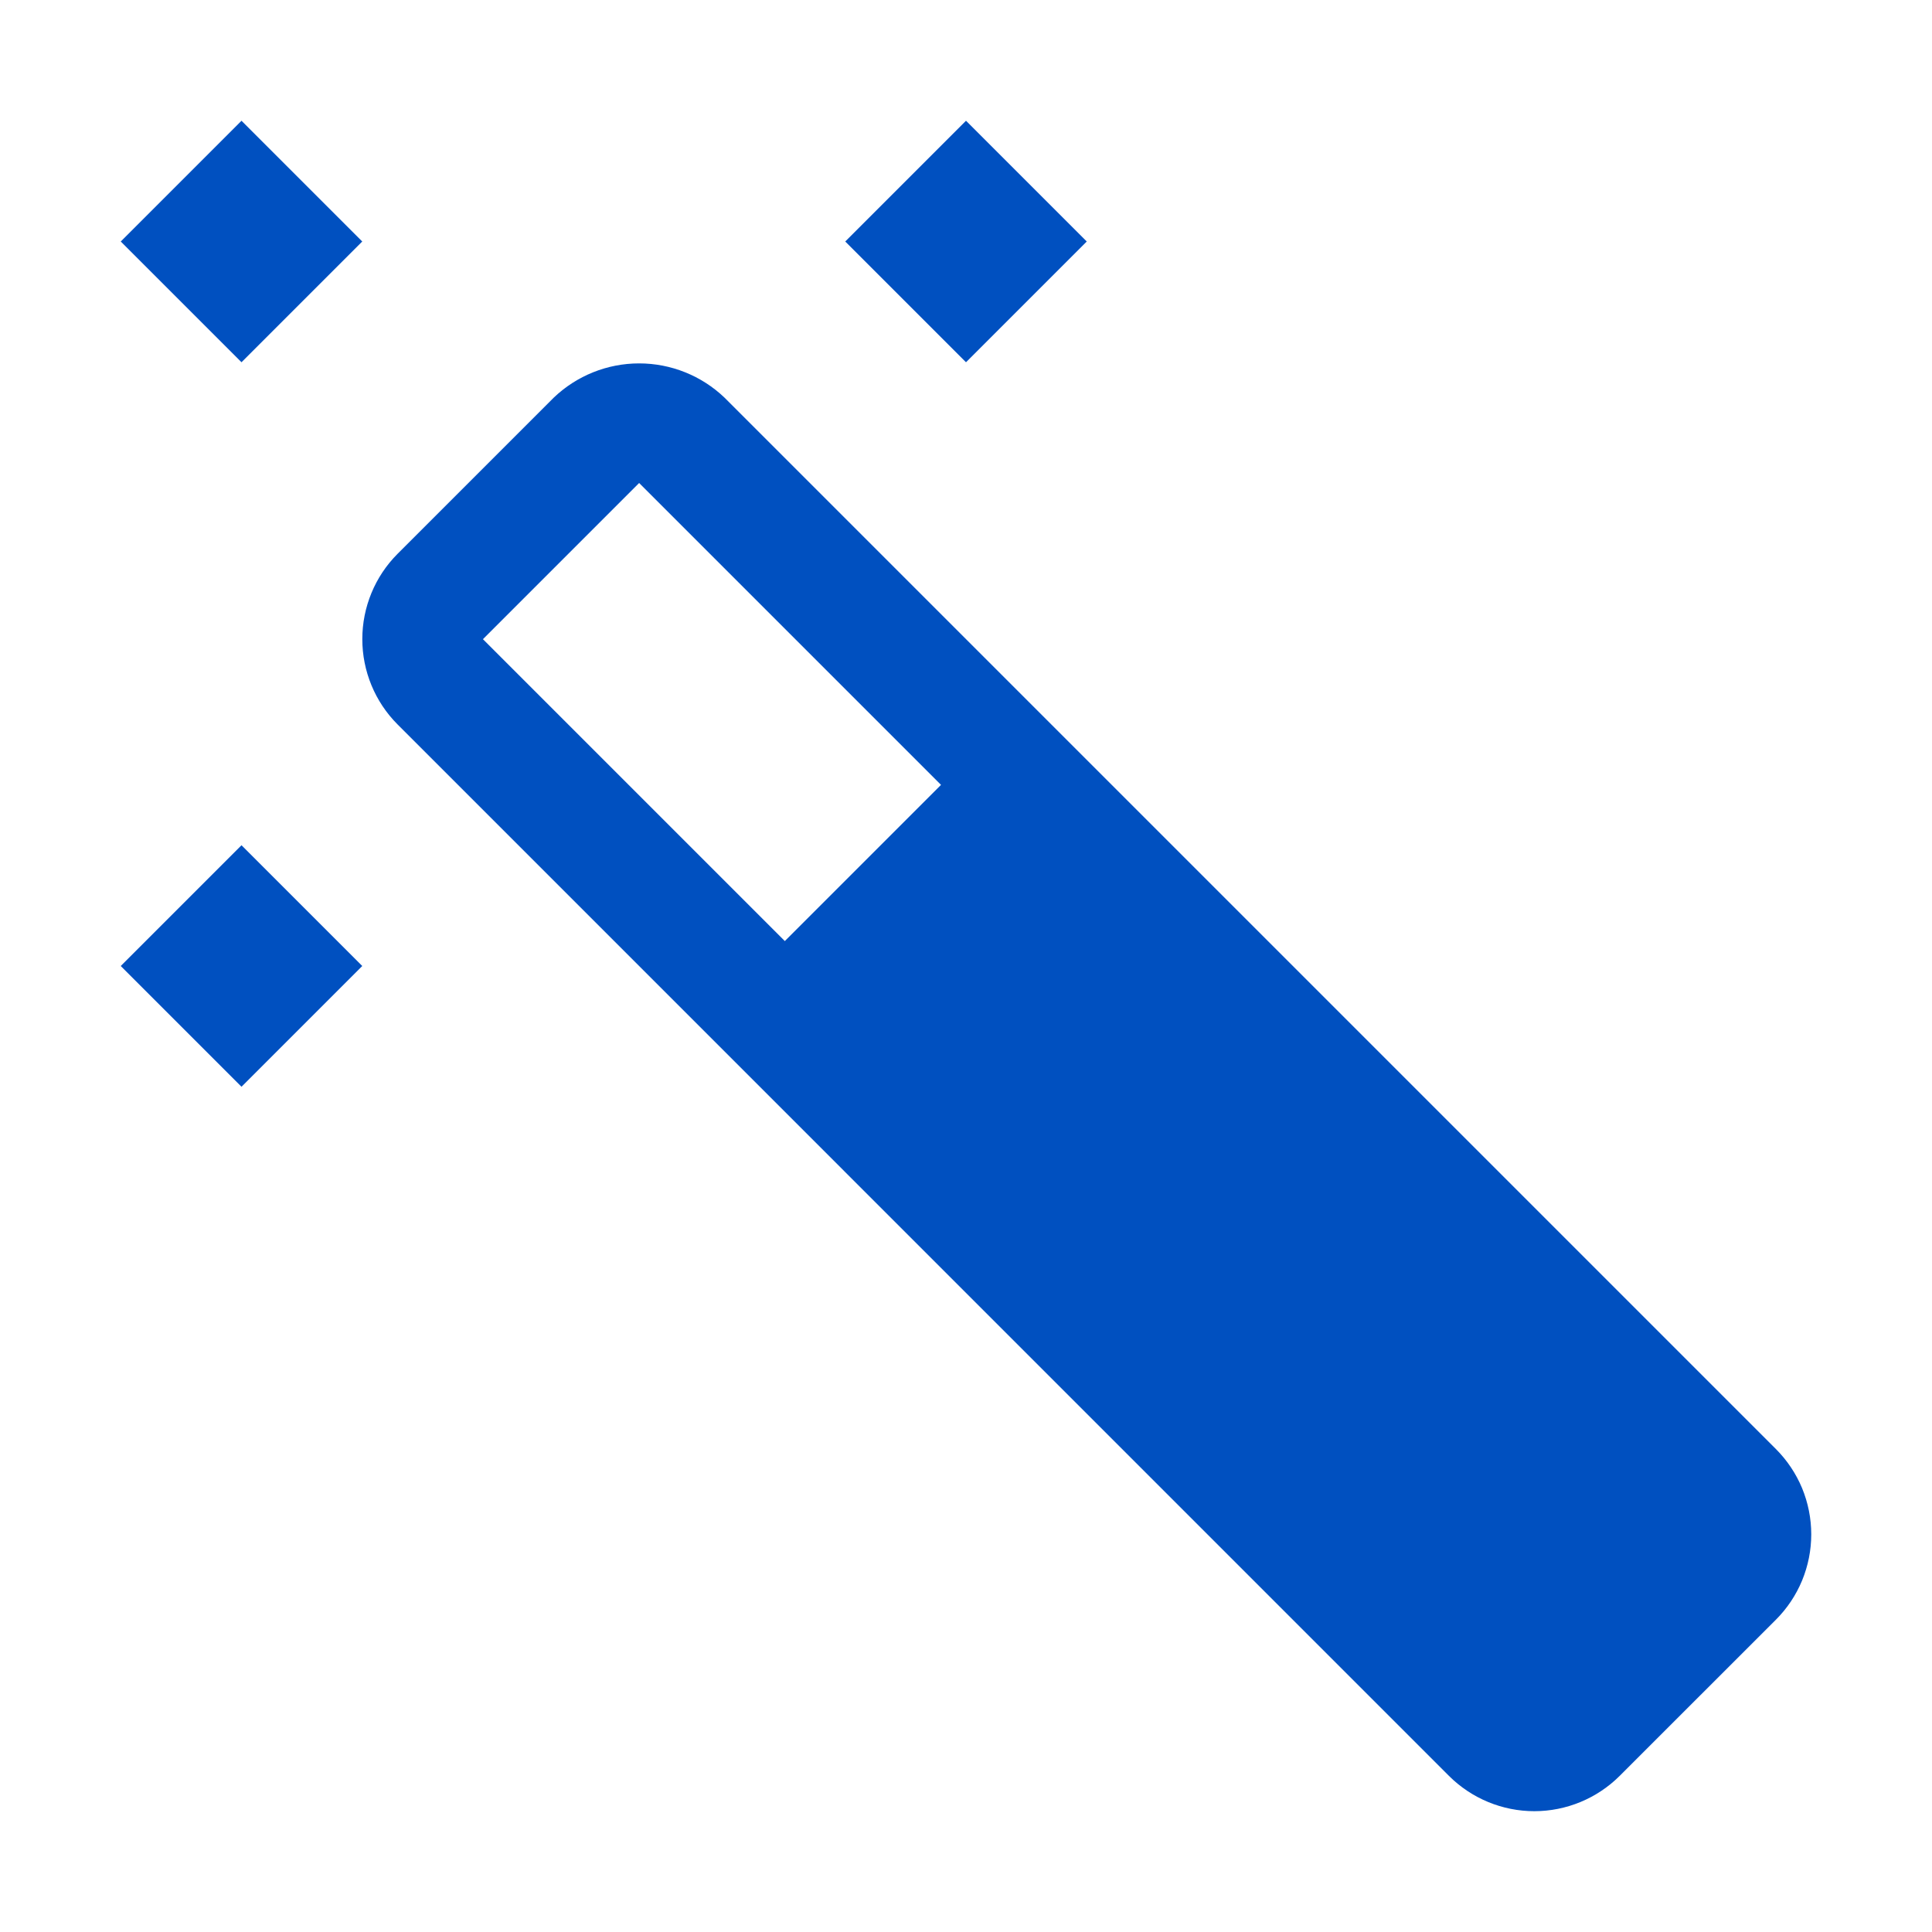 <svg width="32" height="32" viewBox="0 0 32 32" fill="none" xmlns="http://www.w3.org/2000/svg">
<g clip-path="url(#clip0_1_2)">
<path d="M29.414 24L12 6.586C11.619 6.222 11.113 6.019 10.586 6.019C10.059 6.019 9.553 6.222 9.172 6.586L6.586 9.172C6.211 9.547 6.001 10.056 6.001 10.586C6.001 11.116 6.211 11.625 6.586 12L23.999 29.414C24.374 29.788 24.883 29.999 25.413 29.999C25.943 29.999 26.452 29.788 26.827 29.414L29.414 26.828C29.6 26.642 29.747 26.422 29.848 26.179C29.948 25.936 30 25.676 30 25.414C30 25.151 29.948 24.891 29.848 24.648C29.747 24.406 29.6 24.186 29.414 24ZM8 10.586L10.586 8L15.586 13L12.999 15.587L7.999 10.587L8 10.586Z" fill="#0050C0"/>
<path d="M4 14L2 16L4 18L6 16L4 14Z" fill="#0050C0"/>
<path d="M16 2L14 4L16 6L18 4L16 2Z" fill="#0050C0"/>
<path d="M4 2L2 4L4 6L6 4L4 2Z" fill="#0050C0"/>
</g>
<defs>
<clipPath id="clip0_1_2">
<rect width="32" height="32" fill="white"/>
</clipPath>
</defs>
</svg>
